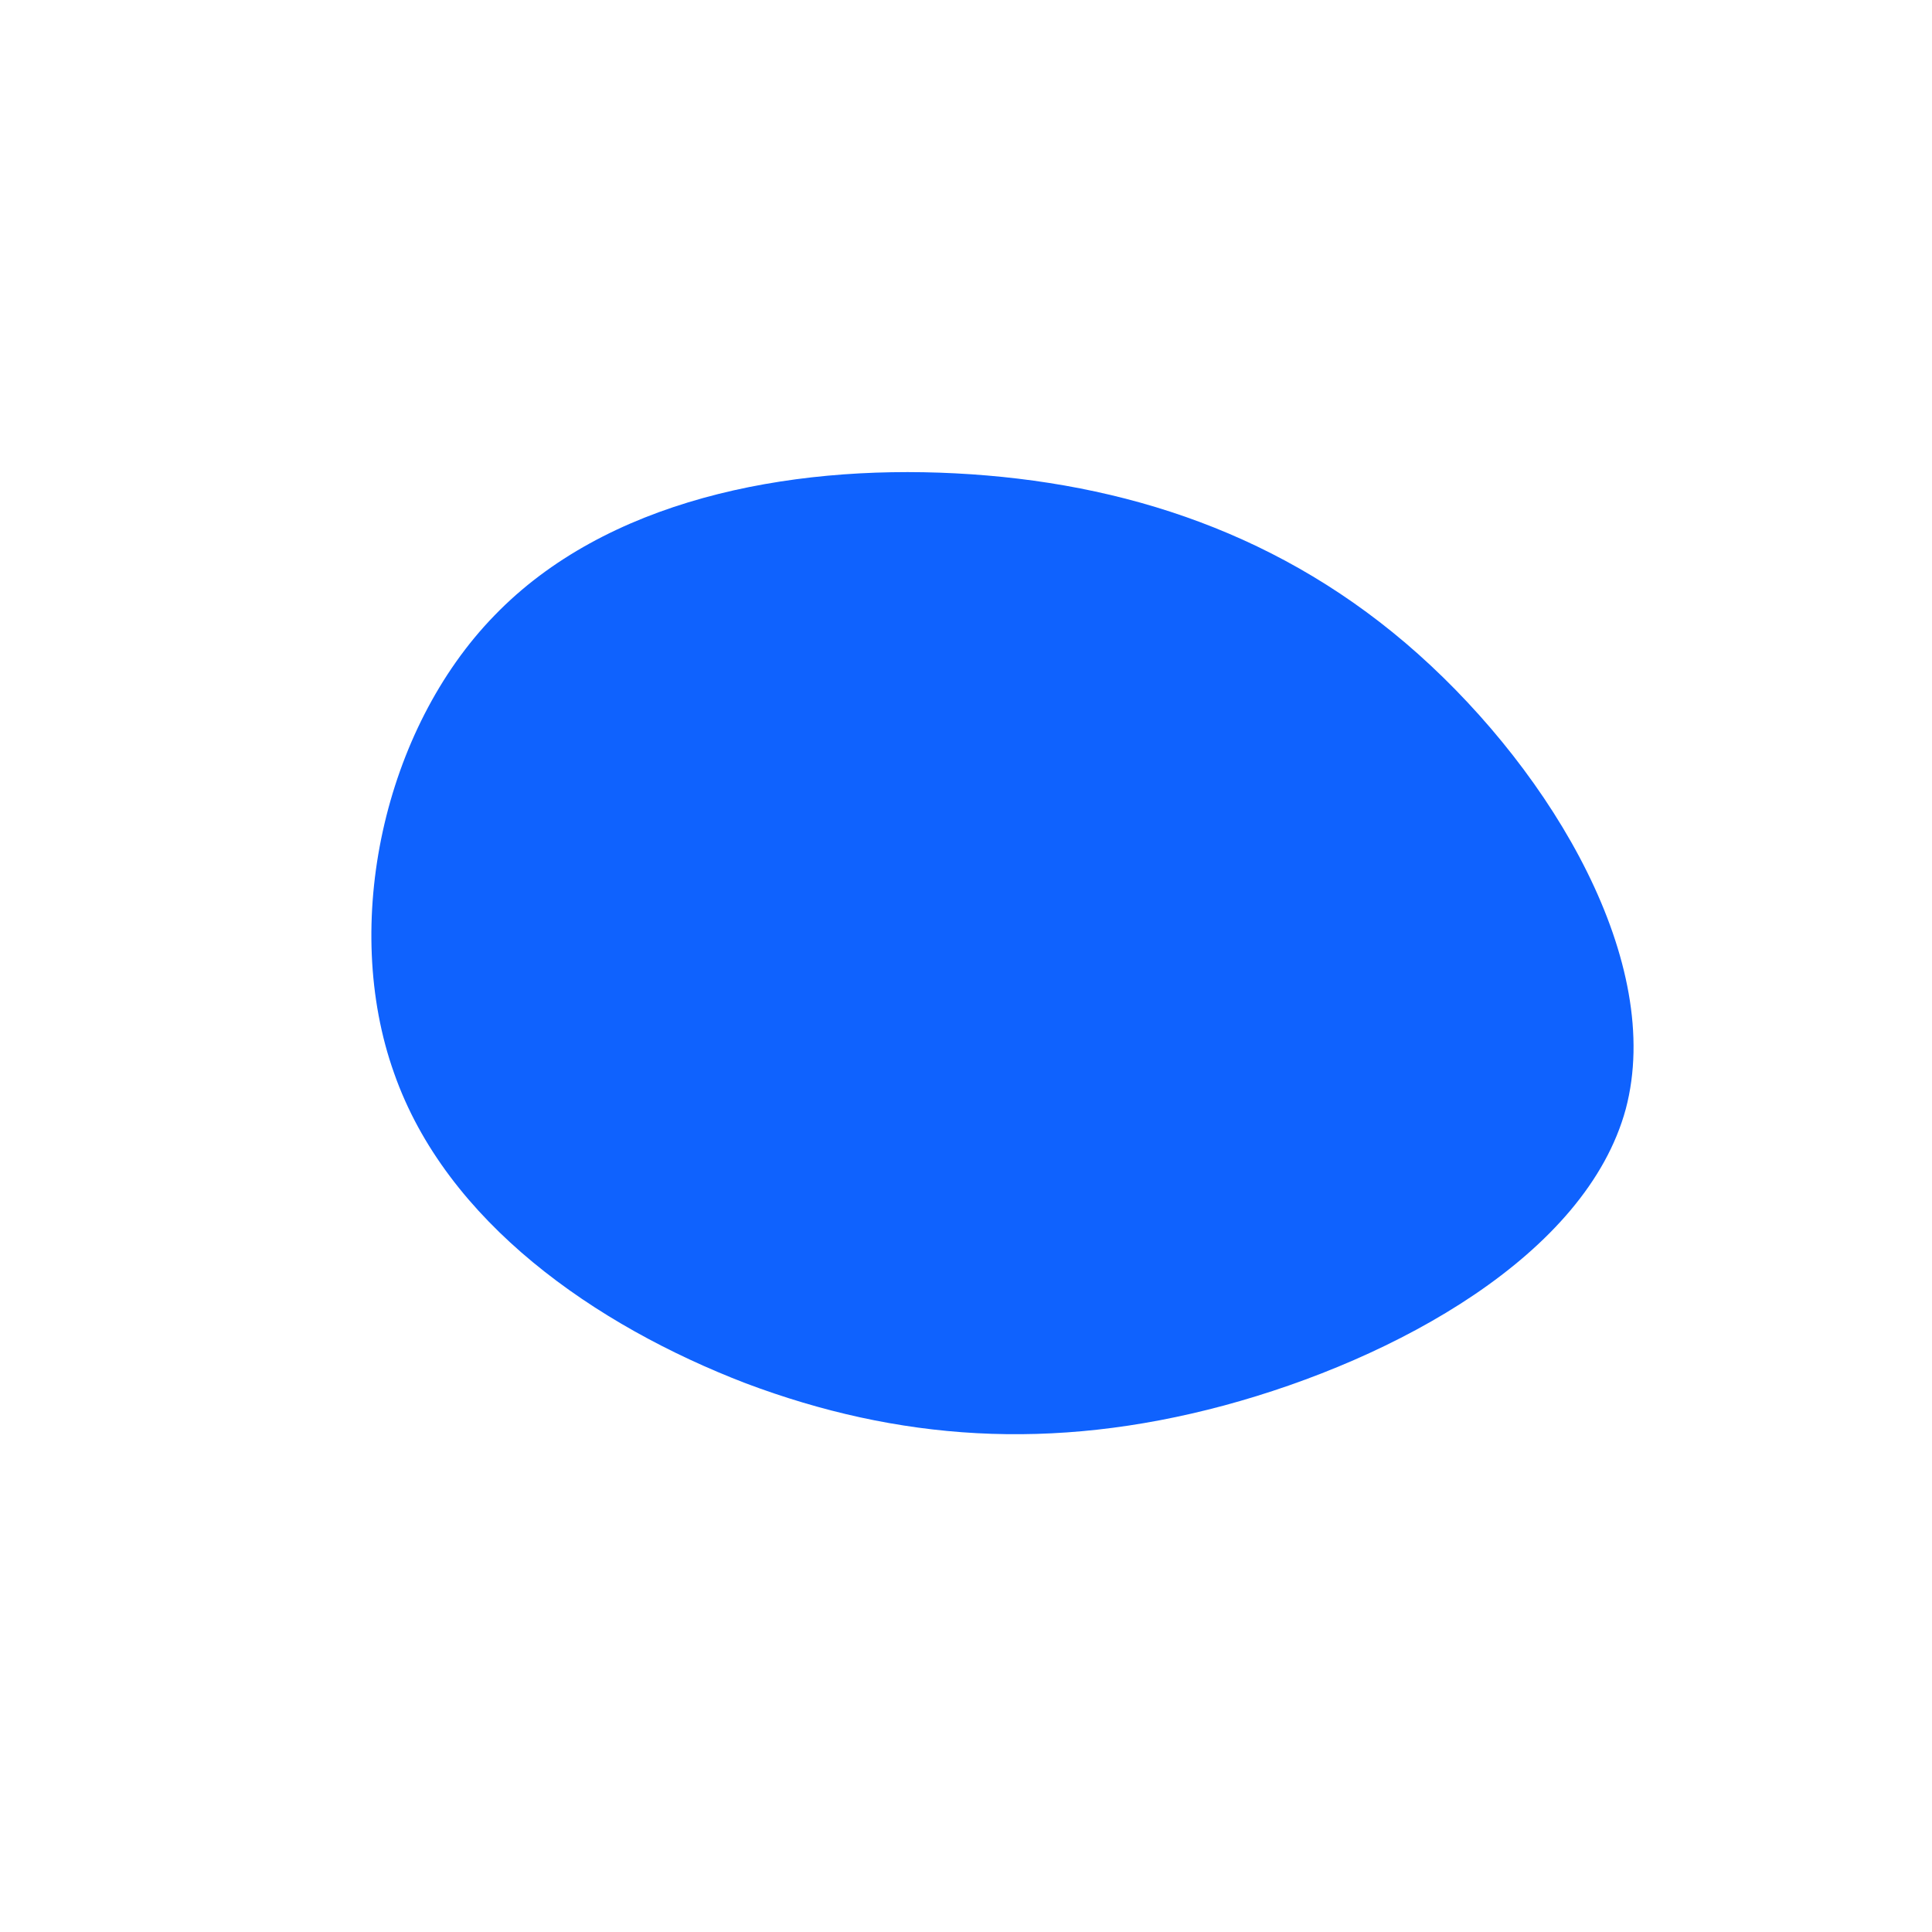 <?xml version="1.0" standalone="no"?>
<svg viewBox="0 0 200 200" xmlns="http://www.w3.org/2000/svg">
  <path fill="#0F62FE" d="M46.8,-32.3C60.8,-19.8,72.3,-0.3,68.3,14.8C64.2,29.9,44.5,40.7,26.7,45.5C8.8,50.3,-7.1,49.1,-22.8,43.2C-38.4,37.2,-53.8,26.5,-59.2,11.1C-64.7,-4.3,-60.3,-24.5,-48.8,-36.3C-37.3,-48.2,-18.6,-51.9,-1.1,-51C16.4,-50.1,32.9,-44.7,46.8,-32.3Z" transform="translate(100 100)" />
</svg>
